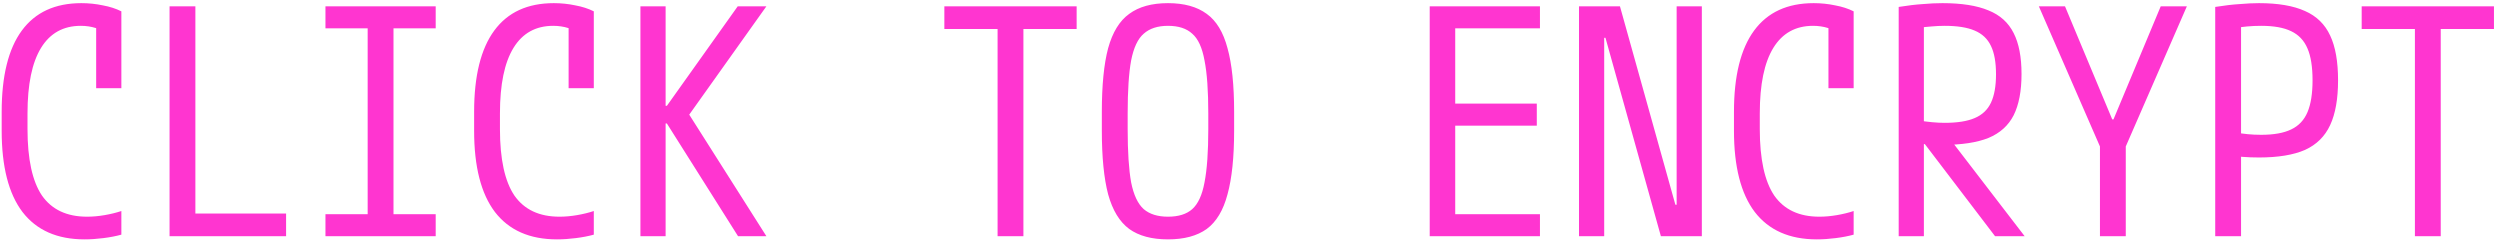 <svg width="381" height="37" viewBox="0 0 381 37" fill="none" xmlns="http://www.w3.org/2000/svg">
<path d="M12.88 36.48C8.72 36.48 5.568 35.088 3.424 32.304C1.312 29.52 0.256 25.392 0.256 19.92V17.04C0.256 11.568 1.28 7.44 3.328 4.656C5.376 1.872 8.4 0.48 12.4 0.48C13.52 0.48 14.608 0.592 15.664 0.816C16.72 1.008 17.664 1.312 18.496 1.728V13.44H14.656V2.304L16.576 5.28C15.36 4.384 13.936 3.936 12.304 3.936C9.648 3.936 7.632 5.056 6.256 7.296C4.88 9.536 4.192 12.864 4.192 17.28V19.68C4.192 24.256 4.928 27.632 6.4 29.808C7.904 31.952 10.192 33.024 13.264 33.024C14.128 33.024 15.024 32.944 15.952 32.784C16.88 32.624 17.728 32.416 18.496 32.16V35.76C17.696 35.984 16.784 36.16 15.76 36.288C14.768 36.416 13.808 36.48 12.88 36.48ZM25.84 36V0.96H29.776V32.544H43.6V36H25.84ZM49.6 36V32.64H56.032V4.32H49.6V0.96H66.4V4.32H59.968V32.64H66.4V36H49.6ZM84.88 36.48C80.72 36.48 77.568 35.088 75.424 32.304C73.312 29.52 72.256 25.392 72.256 19.92V17.04C72.256 11.568 73.28 7.44 75.328 4.656C77.376 1.872 80.4 0.48 84.4 0.48C85.52 0.48 86.608 0.592 87.664 0.816C88.72 1.008 89.664 1.312 90.496 1.728V13.44H86.656V2.304L88.576 5.28C87.36 4.384 85.936 3.936 84.304 3.936C81.648 3.936 79.632 5.056 78.256 7.296C76.88 9.536 76.192 12.864 76.192 17.28V19.68C76.192 24.256 76.928 27.632 78.4 29.808C79.904 31.952 82.192 33.024 85.264 33.024C86.128 33.024 87.024 32.944 87.952 32.784C88.88 32.624 89.728 32.416 90.496 32.16V35.76C89.696 35.984 88.784 36.16 87.76 36.288C86.768 36.416 85.808 36.48 84.88 36.48ZM97.6 36V0.96H101.44V16.128H101.632L112.432 0.96H116.8L105.04 17.472L116.8 36H112.48L101.632 18.816H101.44V36H97.6ZM152.032 36V4.416H143.92V0.96H164.08V4.416H155.968V36H152.032ZM178 36.48C175.536 36.48 173.568 35.952 172.096 34.896C170.624 33.808 169.552 32.048 168.88 29.616C168.24 27.184 167.92 23.952 167.92 19.92V17.04C167.92 12.976 168.24 9.744 168.88 7.344C169.552 4.912 170.624 3.168 172.096 2.112C173.568 1.024 175.536 0.48 178 0.48C180.464 0.48 182.432 1.024 183.904 2.112C185.376 3.168 186.432 4.912 187.072 7.344C187.744 9.744 188.08 12.976 188.08 17.04V19.92C188.08 23.952 187.744 27.184 187.072 29.616C186.432 32.048 185.376 33.808 183.904 34.896C182.432 35.952 180.464 36.48 178 36.48ZM178 33.024C179.6 33.024 180.832 32.64 181.696 31.872C182.592 31.072 183.216 29.712 183.568 27.792C183.952 25.84 184.144 23.136 184.144 19.68V17.28C184.144 13.824 183.952 11.136 183.568 9.216C183.216 7.264 182.592 5.904 181.696 5.136C180.832 4.336 179.6 3.936 178 3.936C176.432 3.936 175.2 4.336 174.304 5.136C173.408 5.904 172.768 7.264 172.384 9.216C172.032 11.136 171.856 13.824 171.856 17.28V19.68C171.856 23.136 172.032 25.84 172.384 27.792C172.768 29.712 173.408 31.072 174.304 31.872C175.2 32.64 176.432 33.024 178 33.024ZM217.888 36V0.96H234.688V4.32H221.776V15.792H234.208V19.152H221.776V32.64H234.688V36H217.888ZM240.64 36V0.96H246.88L255.328 31.2H255.52V0.96H259.36V36H253.12L244.672 5.76H244.48V36H240.64ZM276.88 36.48C272.72 36.48 269.568 35.088 267.424 32.304C265.312 29.52 264.256 25.392 264.256 19.92V17.04C264.256 11.568 265.28 7.44 267.328 4.656C269.376 1.872 272.4 0.48 276.4 0.48C277.52 0.48 278.608 0.592 279.664 0.816C280.72 1.008 281.664 1.312 282.496 1.728V13.44H278.656V2.304L280.576 5.28C279.36 4.384 277.936 3.936 276.304 3.936C273.648 3.936 271.632 5.056 270.256 7.296C268.88 9.536 268.192 12.864 268.192 17.28V19.68C268.192 24.256 268.928 27.632 270.4 29.808C271.904 31.952 274.192 33.024 277.264 33.024C278.128 33.024 279.024 32.944 279.952 32.784C280.88 32.624 281.728 32.416 282.496 32.16V35.76C281.696 35.984 280.784 36.16 279.76 36.288C278.768 36.416 277.808 36.48 276.88 36.48ZM289.36 1.056C290.768 0.832 291.984 0.688 293.008 0.624C294.064 0.528 295.072 0.48 296.032 0.48C298.944 0.48 301.28 0.848 303.04 1.584C304.8 2.288 306.08 3.44 306.88 5.04C307.68 6.608 308.08 8.688 308.08 11.28C308.08 13.872 307.68 15.968 306.88 17.568C306.08 19.136 304.8 20.288 303.04 21.024C301.28 21.728 298.944 22.08 296.032 22.08C295.168 22.08 294.32 22.048 293.488 21.984C292.688 21.92 291.84 21.824 290.944 21.696L292.192 18.336C293.024 18.464 293.776 18.56 294.448 18.624C295.12 18.688 295.76 18.72 296.368 18.72C298.288 18.72 299.808 18.48 300.928 18C302.08 17.52 302.912 16.736 303.424 15.648C303.936 14.56 304.192 13.12 304.192 11.328C304.192 9.504 303.936 8.064 303.424 7.008C302.912 5.92 302.08 5.136 300.928 4.656C299.808 4.176 298.288 3.936 296.368 3.936C295.728 3.936 295.056 3.968 294.352 4.032C293.68 4.064 292.912 4.16 292.048 4.32L293.2 2.976V36H289.36V1.056ZM304.048 36L292.048 20.256H296.464L308.56 36H304.048ZM320.032 36V22.32L310.72 0.96H314.704L321.904 18.192H322.096L329.296 0.96H333.28L323.968 22.32V36H320.032ZM337.6 1.056C339.008 0.832 340.24 0.688 341.296 0.624C342.384 0.528 343.376 0.48 344.272 0.48C347.184 0.48 349.52 0.88 351.28 1.68C353.04 2.448 354.32 3.696 355.12 5.424C355.92 7.12 356.32 9.392 356.32 12.24C356.32 15.056 355.92 17.328 355.12 19.056C354.32 20.784 353.04 22.048 351.28 22.848C349.52 23.616 347.184 24 344.272 24C343.376 24 342.528 23.968 341.728 23.904C340.928 23.84 340.08 23.744 339.184 23.616L340.432 20.16C341.2 20.288 341.904 20.384 342.544 20.448C343.184 20.512 343.872 20.544 344.608 20.544C346.528 20.544 348.048 20.272 349.168 19.728C350.32 19.184 351.152 18.304 351.664 17.088C352.176 15.872 352.432 14.256 352.432 12.24C352.432 10.192 352.176 8.576 351.664 7.392C351.152 6.176 350.32 5.296 349.168 4.752C348.048 4.208 346.528 3.936 344.608 3.936C343.872 3.936 343.152 3.968 342.448 4.032C341.744 4.096 341.024 4.192 340.288 4.32L341.536 2.976V36H337.6V1.056ZM368.032 36V4.416H359.92V0.96H380.08V4.416H371.968V36H368.032Z" fill="#FF35D0"/>
</svg>
